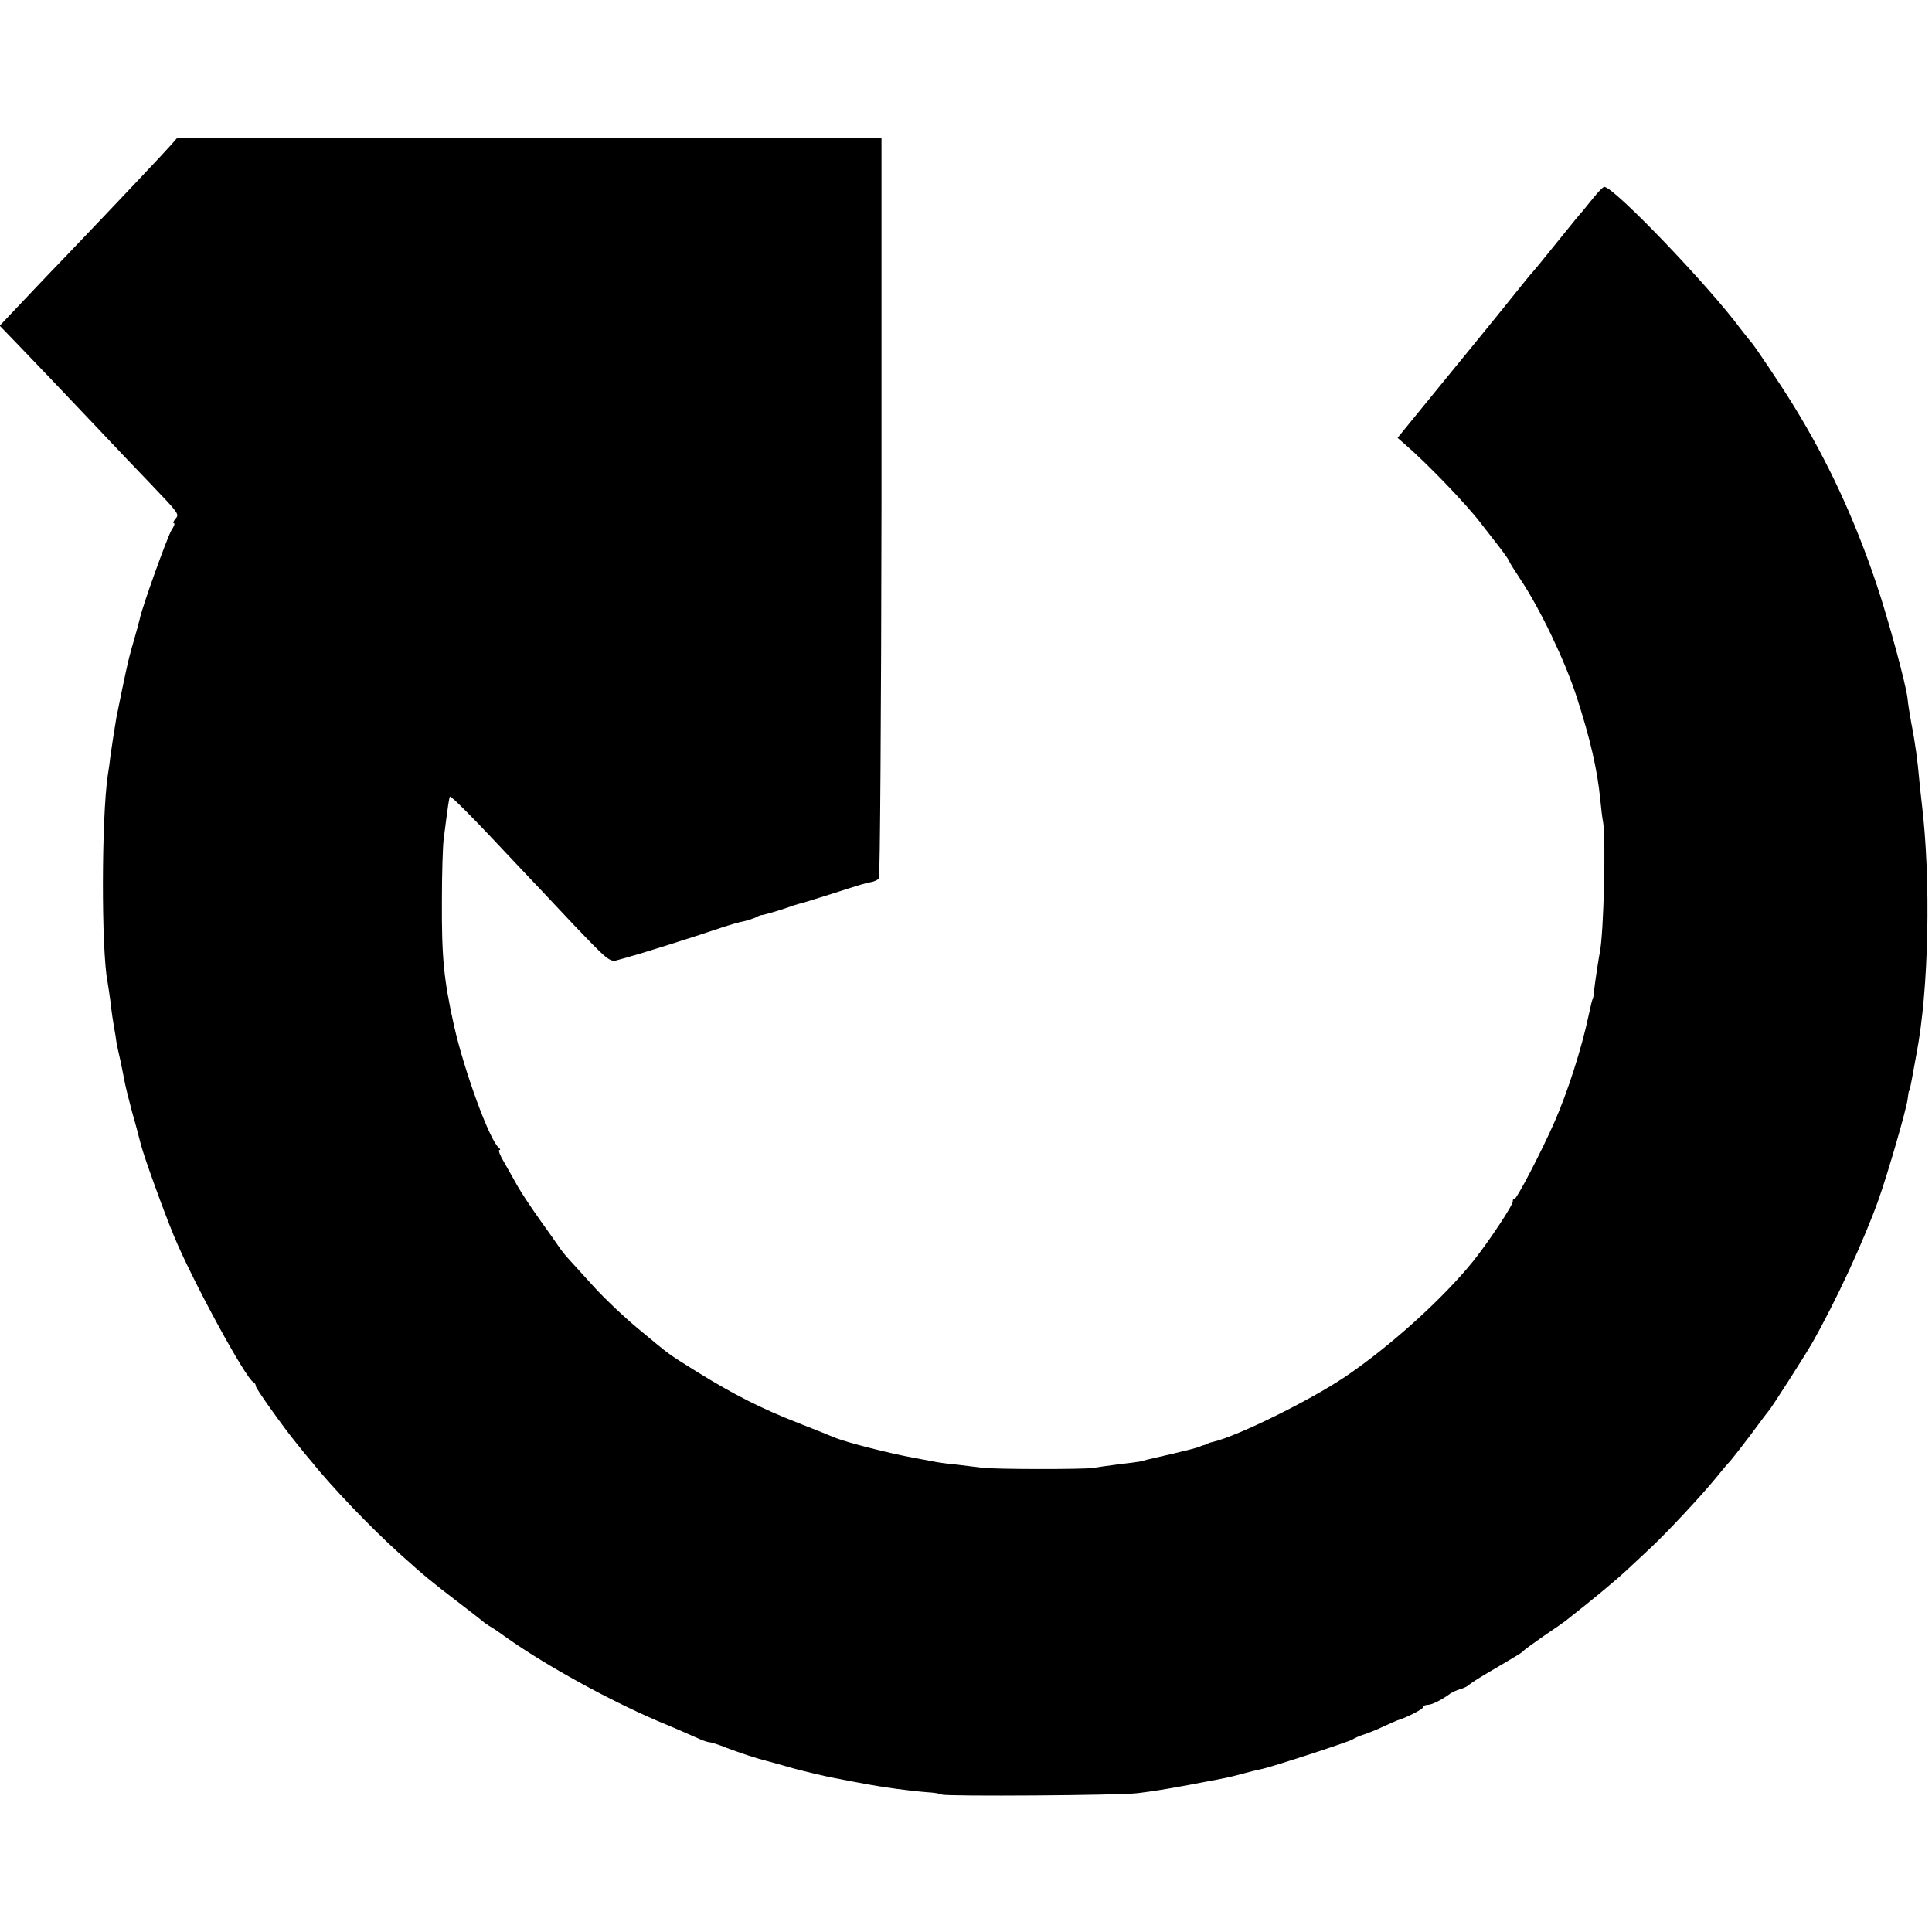 <?xml version="1.0" standalone="no"?>
<!DOCTYPE svg PUBLIC "-//W3C//DTD SVG 20010904//EN"
 "http://www.w3.org/TR/2001/REC-SVG-20010904/DTD/svg10.dtd">
<svg version="1.0" xmlns="http://www.w3.org/2000/svg"
 width="672pt" height="672pt" viewBox="0 0 672 672"
 preserveAspectRatio="xMidYMid meet">
<g transform="translate(0,672) scale(0.1,-0.1)"
fill="#000000" stroke="none">
<path d="M595 6216 c-18 -21 -186 -199 -360 -381 -33 -34 -100 -104 -148 -155
l-88 -93 58 -60 c98 -102 123 -128 268 -281 77 -82 165 -174 195 -205 105
-110 104 -109 90 -126 -7 -8 -9 -15 -5 -15 4 0 1 -10 -8 -23 -14 -22 -102
-266 -111 -310 -3 -12 -12 -47 -21 -77 -9 -30 -17 -62 -19 -70 -6 -24 -37
-173 -41 -195 -6 -35 -16 -99 -21 -135 -2 -19 -6 -49 -9 -66 -22 -147 -23
-606 -1 -719 2 -11 7 -45 11 -75 3 -30 9 -68 12 -85 3 -16 7 -39 8 -50 2 -11
8 -40 14 -65 5 -25 12 -58 15 -75 3 -16 15 -64 26 -105 12 -41 25 -91 30 -111
11 -43 79 -231 115 -318 63 -153 251 -499 277 -509 4 -2 8 -8 8 -14 0 -8 99
-147 142 -199 9 -11 31 -39 50 -61 72 -90 207 -231 309 -323 88 -79 109 -96
199 -165 47 -36 87 -67 90 -70 3 -3 12 -9 21 -15 10 -5 39 -25 65 -44 138 -97
350 -213 519 -286 61 -25 124 -53 142 -61 17 -8 35 -14 41 -14 5 0 31 -8 58
-19 52 -20 112 -39 141 -46 10 -3 52 -14 93 -26 41 -11 107 -27 145 -34 39 -8
84 -16 100 -19 68 -13 158 -25 221 -30 22 -1 45 -5 50 -8 12 -7 625 -3 682 5
43 5 110 16 147 23 11 2 45 8 75 14 85 16 92 17 140 30 25 7 54 14 65 16 33 6
309 96 320 104 6 4 21 11 33 15 13 4 45 16 70 28 26 12 49 22 52 23 31 9 90
39 90 46 0 4 7 8 15 8 15 0 47 16 75 36 8 7 26 15 40 19 14 4 27 11 30 15 3 3
31 22 64 41 107 63 121 71 126 78 3 3 34 26 70 51 36 24 70 48 75 52 106 83
182 147 220 183 17 16 52 48 76 71 57 53 179 184 227 243 20 25 43 52 51 60 7
8 39 49 70 90 31 42 58 78 61 81 8 7 123 187 151 235 84 147 182 359 234 505
33 94 94 305 100 345 2 17 4 30 5 30 2 0 7 24 15 69 4 21 9 48 11 60 43 223
51 606 18 876 -3 25 -7 63 -9 85 -5 56 -13 120 -27 190 -6 33 -12 71 -13 85
-5 48 -67 276 -107 395 -77 230 -171 432 -290 625 -39 64 -139 213 -147 220
-3 3 -19 23 -36 45 -110 149 -441 495 -475 495 -4 0 -20 -16 -36 -36 -16 -20
-34 -41 -39 -48 -6 -6 -40 -47 -75 -91 -75 -93 -89 -110 -112 -136 -18 -22
-54 -67 -116 -144 -22 -27 -108 -133 -191 -234 l-150 -184 22 -19 c79 -68 215
-209 267 -277 14 -18 42 -54 63 -81 20 -26 37 -50 37 -53 0 -3 18 -31 39 -63
68 -102 154 -282 194 -405 49 -151 73 -257 83 -359 3 -30 7 -66 10 -80 10 -59
2 -384 -11 -450 -5 -26 -16 -98 -21 -140 -1 -14 -3 -25 -4 -25 -1 0 -3 -7 -5
-15 -2 -8 -6 -26 -9 -40 -25 -119 -74 -269 -118 -370 -45 -103 -132 -270 -140
-270 -4 0 -7 -3 -6 -8 3 -10 -83 -140 -139 -210 -104 -129 -290 -297 -446
-402 -121 -81 -369 -204 -457 -225 -8 -2 -16 -4 -17 -5 -2 -2 -6 -3 -10 -5 -5
-1 -15 -4 -23 -8 -8 -3 -46 -13 -85 -22 -38 -9 -81 -19 -95 -22 -14 -4 -29 -8
-35 -8 -5 -1 -37 -5 -70 -9 -33 -4 -71 -10 -85 -12 -31 -5 -344 -5 -385 1 -16
2 -57 7 -90 11 -33 3 -69 8 -80 11 -11 2 -42 8 -70 13 -86 16 -227 52 -270 69
-11 5 -69 28 -130 52 -128 50 -224 99 -350 177 -107 67 -89 54 -200 146 -49
40 -121 108 -160 151 -38 42 -79 87 -90 99 -11 12 -24 29 -30 38 -5 8 -35 50
-65 92 -30 42 -66 96 -79 119 -13 23 -34 61 -48 85 -14 23 -21 42 -16 42 4 0
3 4 -2 8 -31 23 -120 265 -156 425 -36 162 -43 238 -42 437 0 91 3 185 6 210
16 125 19 145 22 149 4 4 85 -78 228 -231 38 -40 127 -134 198 -210 129 -135
130 -136 162 -126 18 5 37 10 42 12 19 4 250 77 310 98 33 11 71 22 84 24 13
3 31 9 40 13 9 5 18 9 21 8 5 0 74 20 100 30 8 3 21 7 28 9 7 1 59 17 115 35
103 33 115 37 142 42 8 2 18 7 22 11 4 4 8 586 9 1292 l0 1284 -1225 -1 -1226
0 -20 -23z"/>
</g>
</svg>
